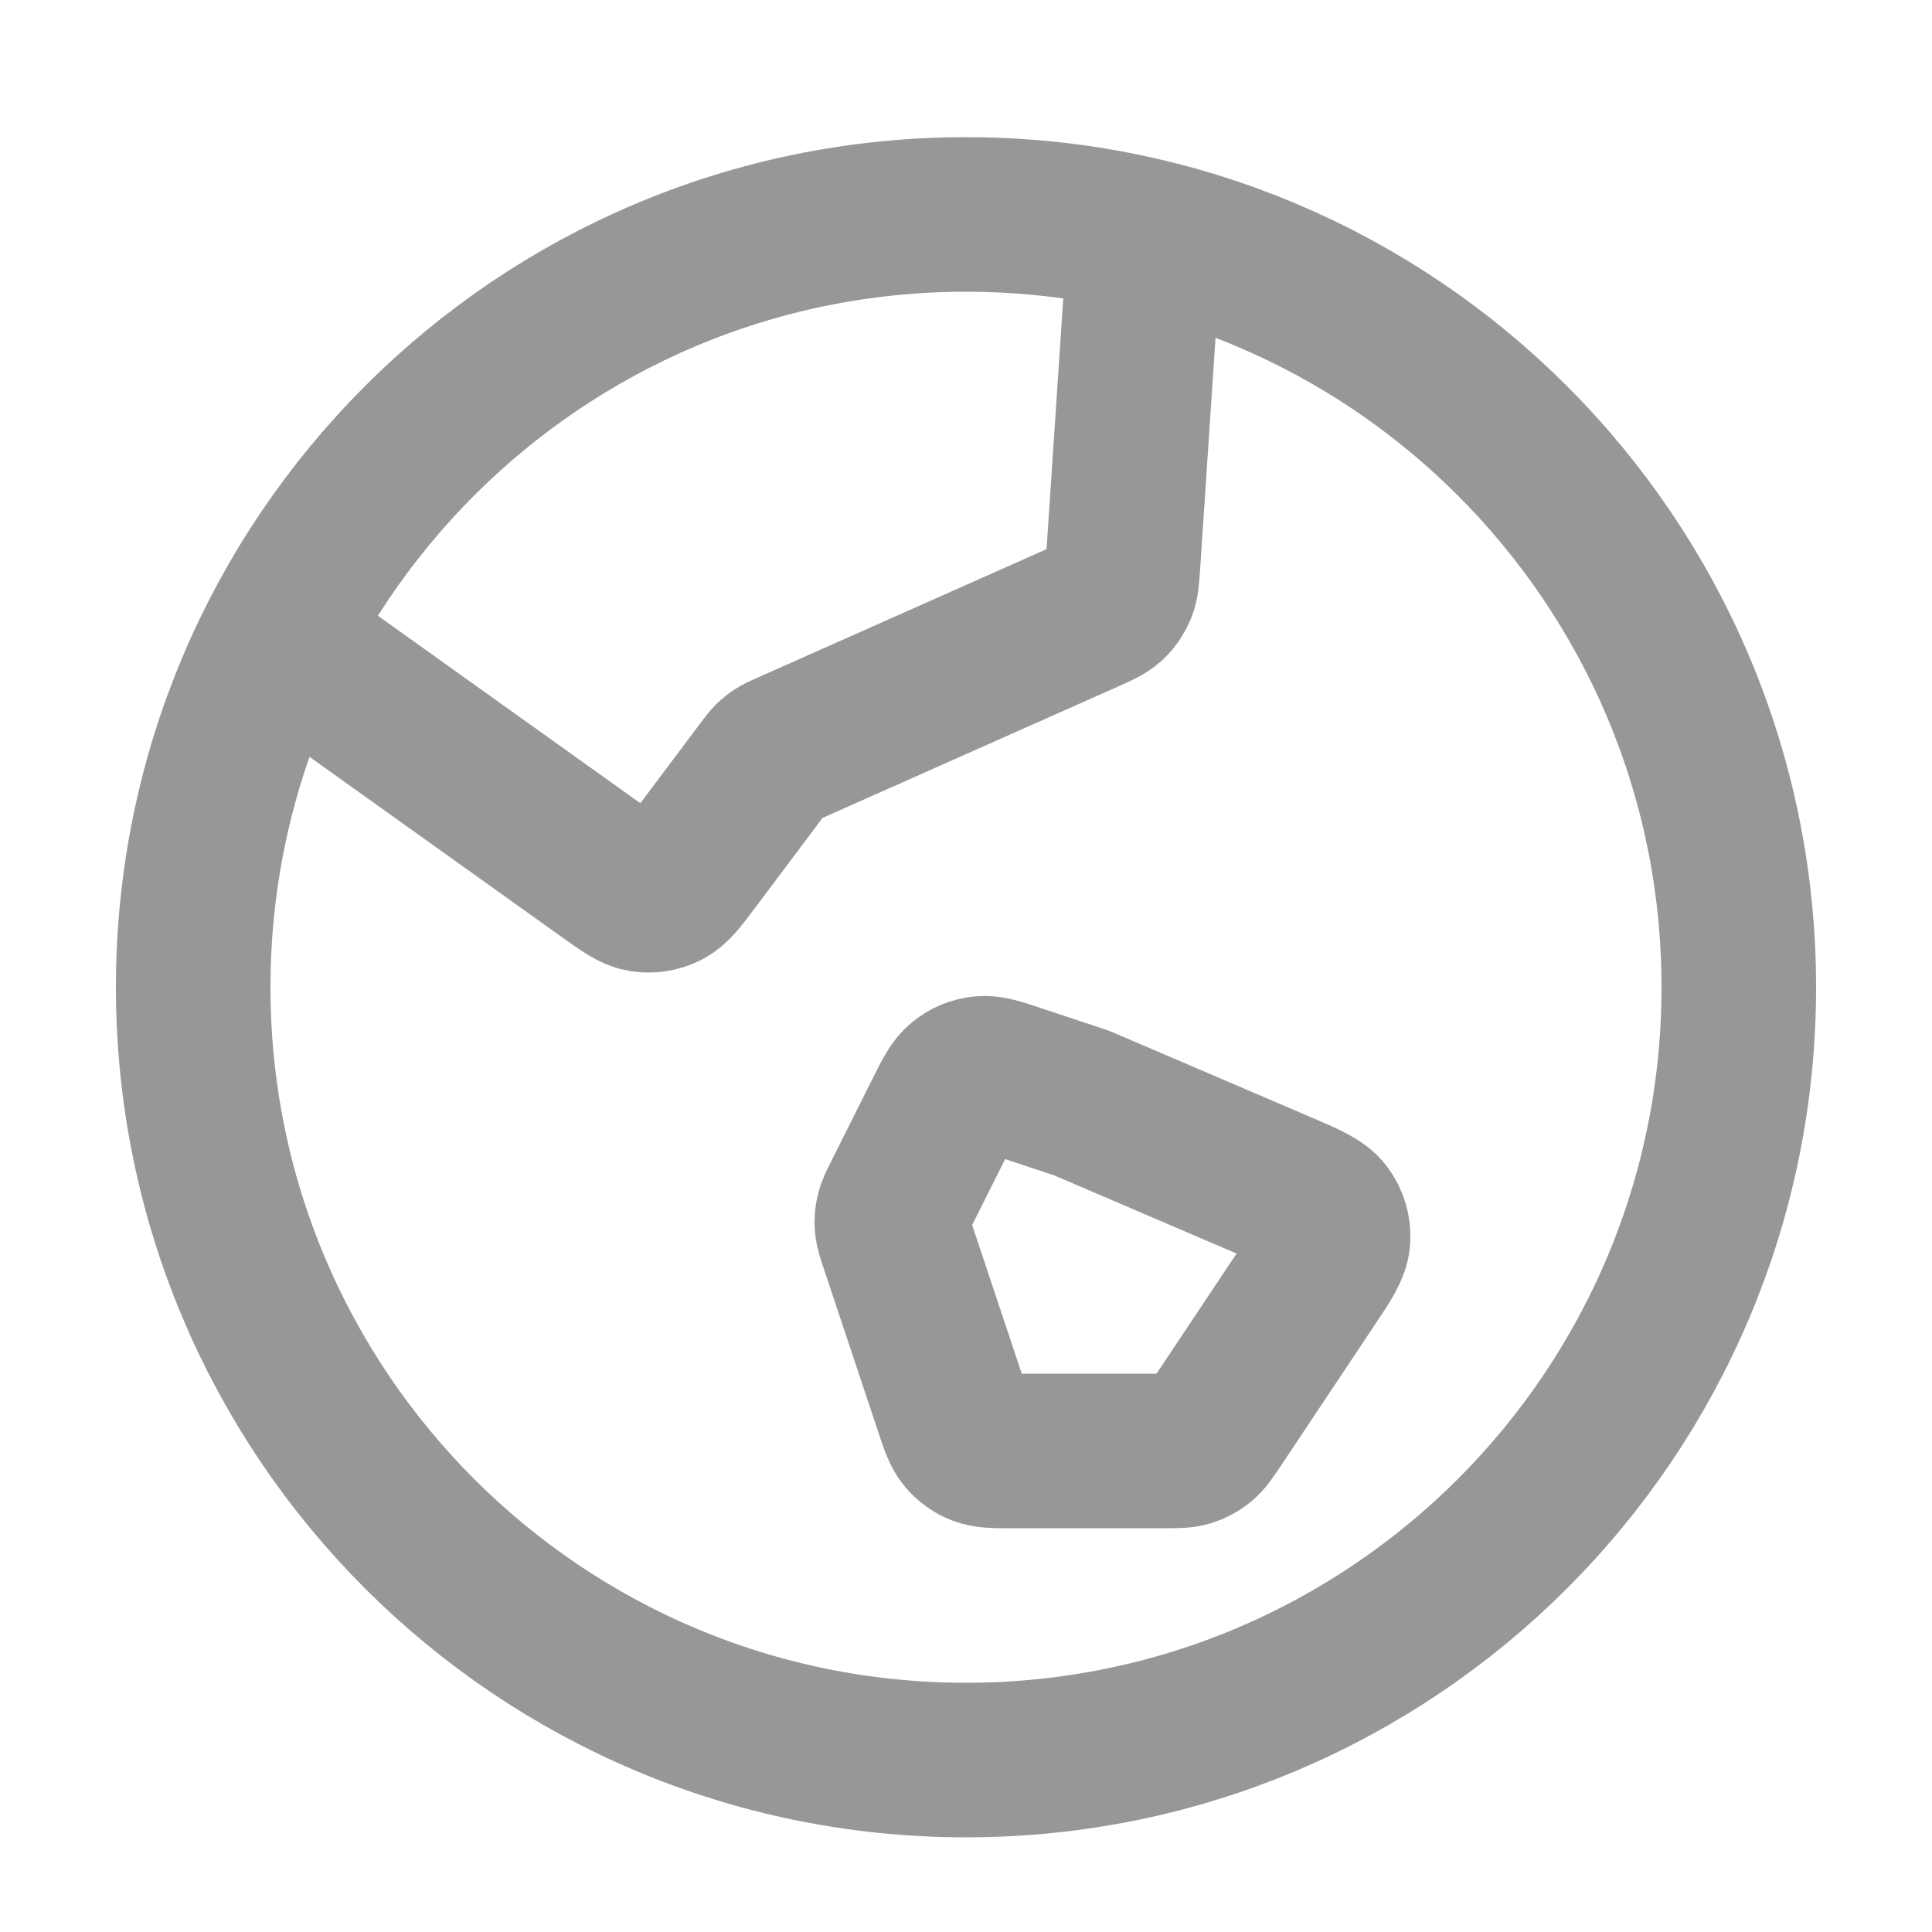 <svg width="25" height="25" viewBox="0 0 25 25" fill="none" xmlns="http://www.w3.org/2000/svg">
<path d="M3.576 8.258L7.864 11.321C8.087 11.48 8.199 11.56 8.315 11.579C8.418 11.595 8.523 11.578 8.616 11.532C8.722 11.479 8.804 11.369 8.969 11.15L9.875 9.942C9.922 9.88 9.945 9.849 9.972 9.822C9.997 9.798 10.023 9.777 10.052 9.759C10.084 9.738 10.119 9.722 10.19 9.691L14.059 7.971C14.219 7.9 14.299 7.865 14.36 7.809C14.413 7.76 14.455 7.699 14.483 7.632C14.515 7.556 14.52 7.469 14.532 7.294L14.815 3.045M14 14.275L16.616 15.396C16.919 15.527 17.071 15.592 17.152 15.7C17.222 15.794 17.257 15.911 17.25 16.029C17.241 16.163 17.15 16.301 16.966 16.576L15.738 18.419C15.651 18.549 15.607 18.614 15.55 18.662C15.499 18.703 15.441 18.735 15.378 18.754C15.307 18.775 15.228 18.775 15.072 18.775H13.077C12.869 18.775 12.766 18.775 12.677 18.741C12.6 18.71 12.53 18.66 12.477 18.596C12.416 18.523 12.383 18.425 12.318 18.228L11.605 16.09C11.566 15.974 11.547 15.916 11.542 15.857C11.537 15.805 11.541 15.752 11.553 15.701C11.566 15.643 11.594 15.588 11.648 15.479L12.19 14.396C12.3 14.176 12.355 14.066 12.44 13.998C12.514 13.937 12.605 13.9 12.7 13.89C12.808 13.878 12.925 13.917 13.158 13.995L14 14.275ZM22.5 12.775C22.5 18.298 18.023 22.775 12.5 22.775C6.977 22.775 2.5 18.298 2.5 12.775C2.5 7.253 6.977 2.775 12.5 2.775C18.023 2.775 22.5 7.253 22.5 12.775Z" stroke="#979797" stroke-width="2" stroke-linecap="round" stroke-linejoin="round"/>
</svg>
